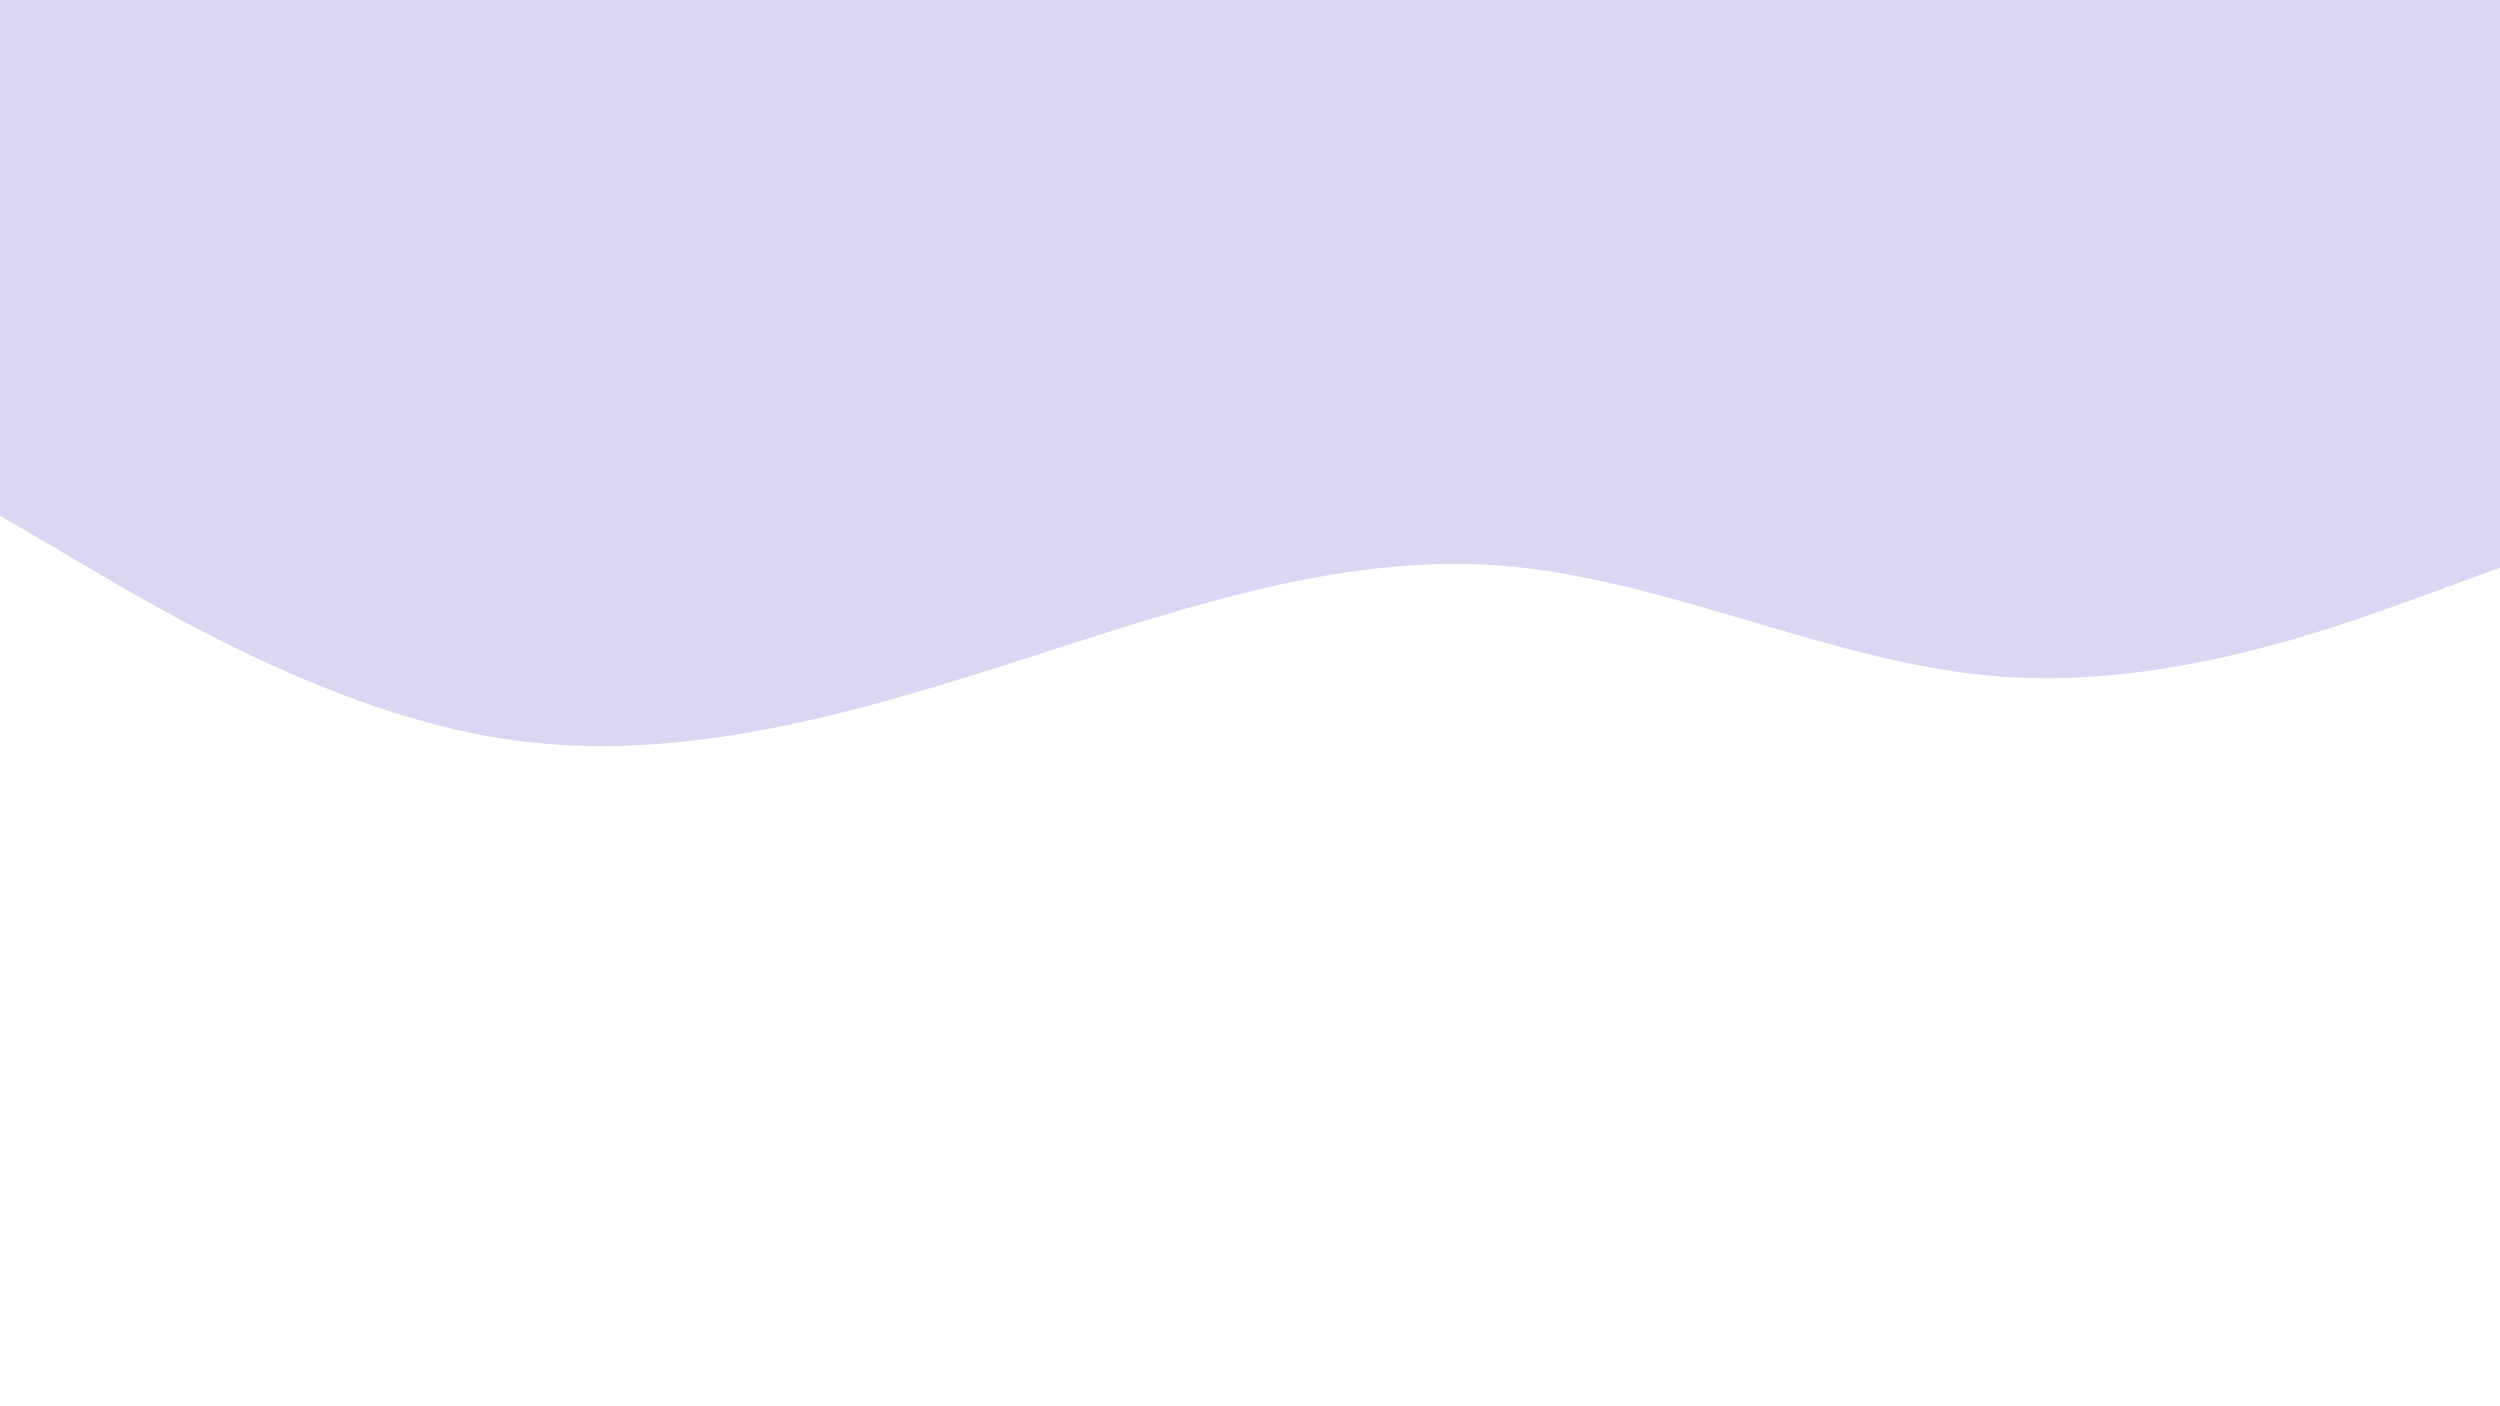 <svg id="visual" viewBox="0 0 960 540" width="960" height="540" xmlns="http://www.w3.org/2000/svg" xmlns:xlink="http://www.w3.org/1999/xlink" version="1.1"><rect x="0" y="0" width="960" height="540" fill="#FFF"></rect><path d="M0 198L32 216.8C64 235.7 128 273.3 192 283.5C256 293.7 320 276.3 384 256C448 235.7 512 212.3 576 217.2C640 222 704 255 768 259.8C832 264.7 896 241.3 928 229.7L960 218L960 0L928 0C896 0 832 0 768 0C704 0 640 0 576 0C512 0 448 0 384 0C320 0 256 0 192 0C128 0 64 0 32 0L0 0Z" fill="#dbd7f3" stroke-linecap="round" stroke-linejoin="miter"></path></svg>
